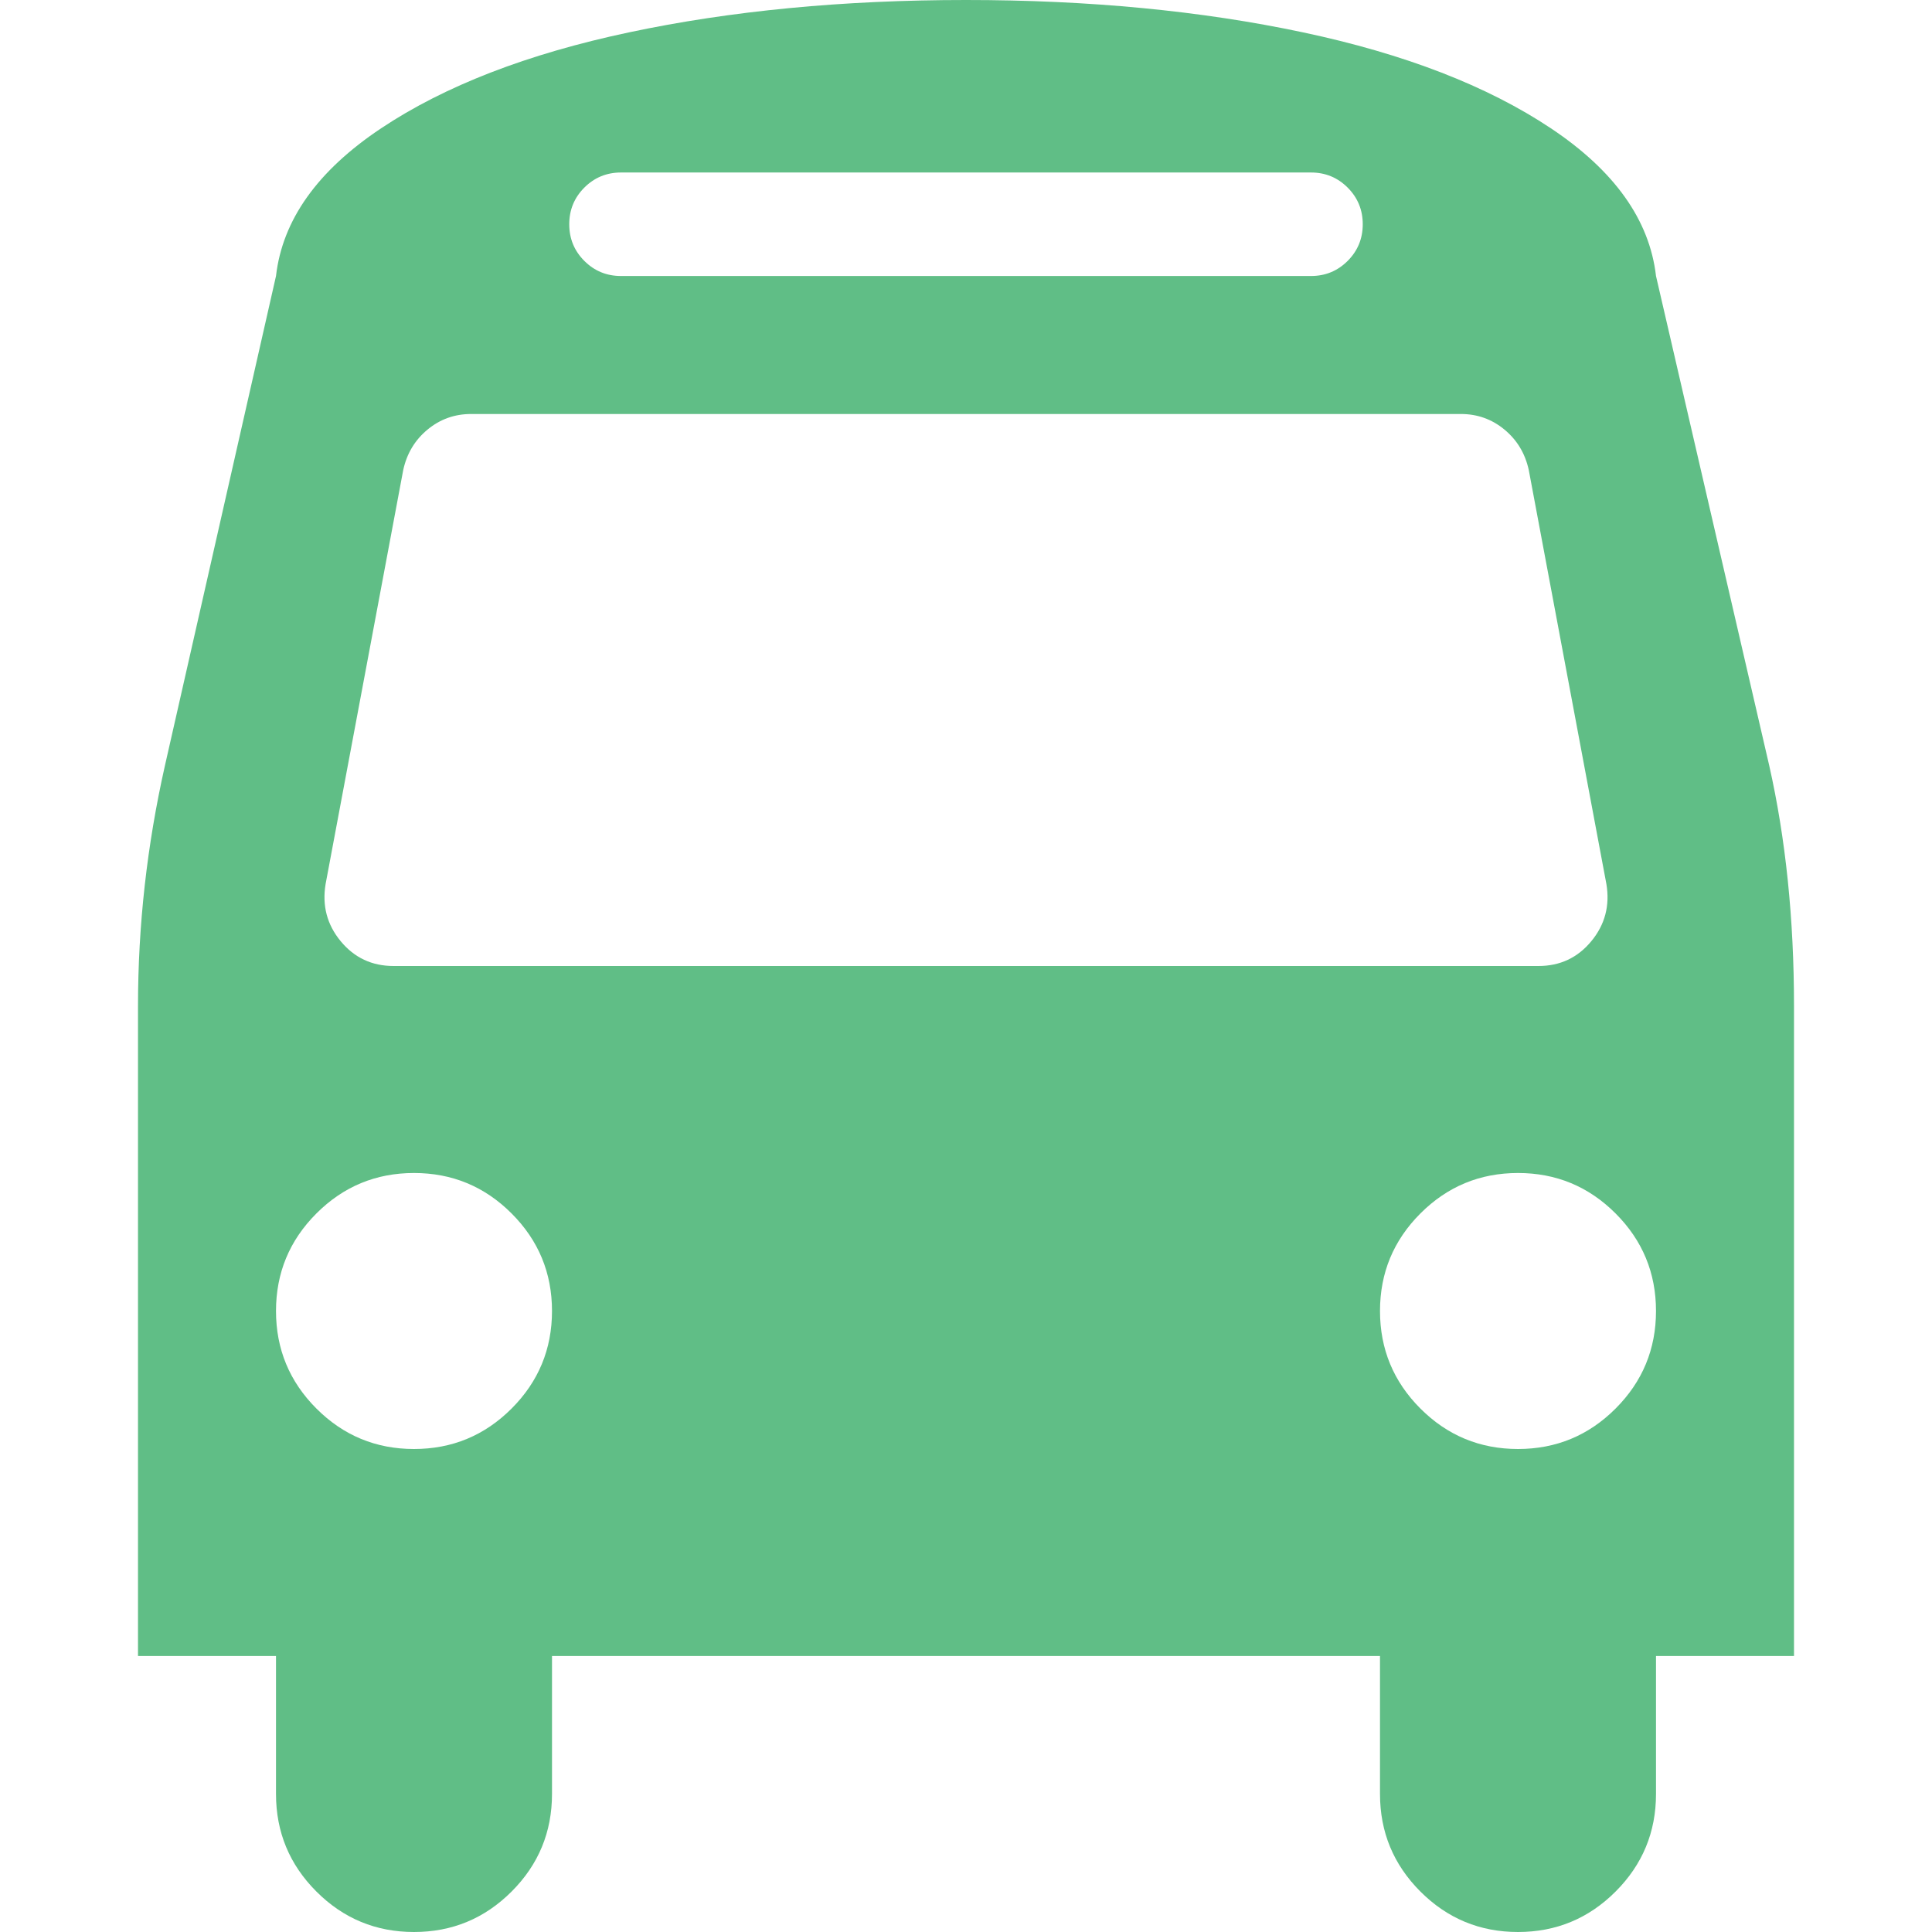 <?xml version="1.0" encoding="utf-8"?>
<svg width="1792" height="1792" viewBox="0 0 1792 1792" xmlns="http://www.w3.org/2000/svg"><path d="M512 1216q0-53-37.5-90.5t-90.5-37.5-90.5 37.5-37.5 90.5 37.5 90.5 90.5 37.5 90.5-37.5 37.5-90.5zm1024 0q0-53-37.5-90.5t-90.5-37.5-90.5 37.5-37.5 90.5 37.5 90.5 90.5 37.5 90.5-37.5 37.5-90.5zm-46-396l-72-384q-5-23-22.5-37.5t-40.5-14.5h-918q-23 0-40.5 14.5t-22.5 37.5l-72 384q-5 30 14 53t49 23h1062q30 0 49-23t14-53zm-226-612q0-20-14-34t-34-14h-640q-20 0-34 14t-14 34 14 34 34 14h640q20 0 34-14t14-34zm400 725v603h-128v128q0 53-37.5 90.5t-90.5 37.5-90.5-37.5-37.5-90.5v-128h-768v128q0 53-37.5 90.5t-90.5 37.5-90.5-37.5-37.5-90.5v-128h-128v-603q0-112 25-223l103-454q9-78 97.5-137t230-89 312.5-30 312.5 30 230 89 97.5 137l105 454q23 102 23 223z" fill="#60be86"/></svg>